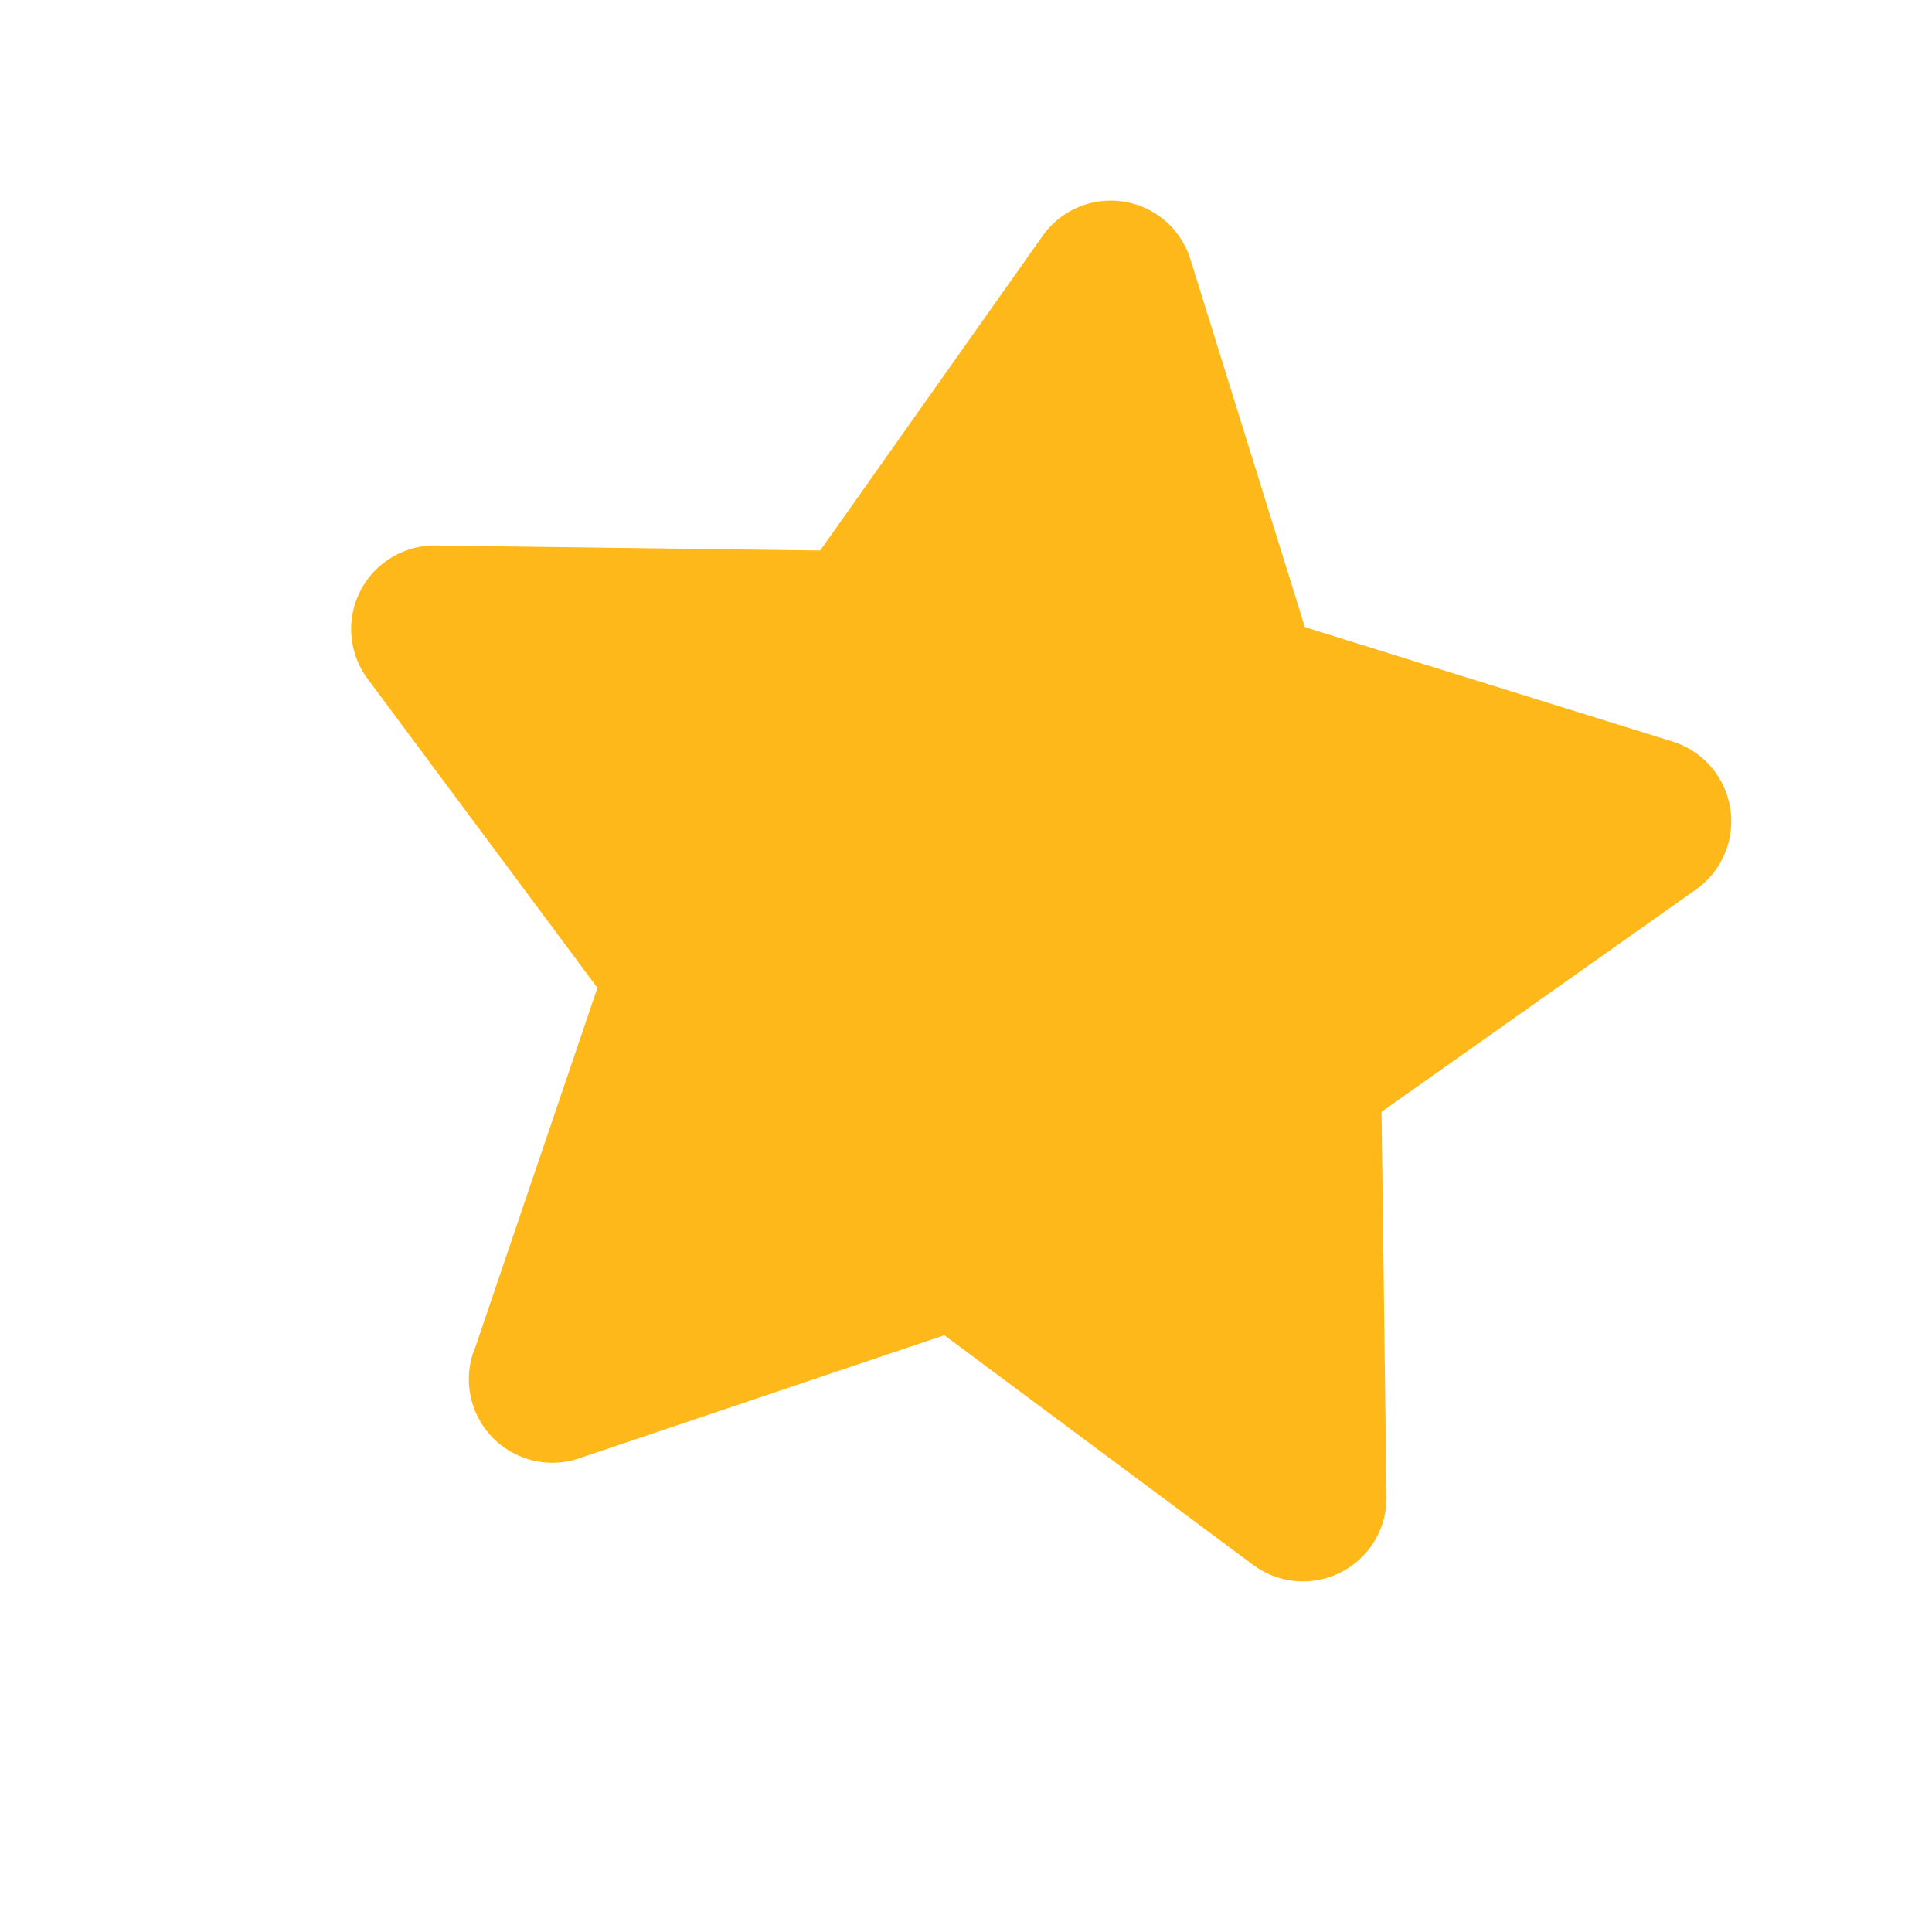 <svg xmlns="http://www.w3.org/2000/svg" width="17.255" height="17.255" viewBox="0 0 17.255 17.255">
  <path id="Icon_awesome-star" data-name="Icon awesome-star" d="M5.565,11.519,4.044,8.433l-3.4-.5A.746.746,0,0,1,.226,6.664l2.463-2.4L2.107.873A.745.745,0,0,1,3.188.087l3.046,1.6L9.28.087a.746.746,0,0,1,1.081.785L9.779,4.264l2.463,2.4a.746.746,0,0,1-.413,1.272l-3.4.5L6.9,11.519a.746.746,0,0,1-1.338,0Z" transform="translate(8.439) rotate(45)" fill="#ffb819"/>
</svg>
